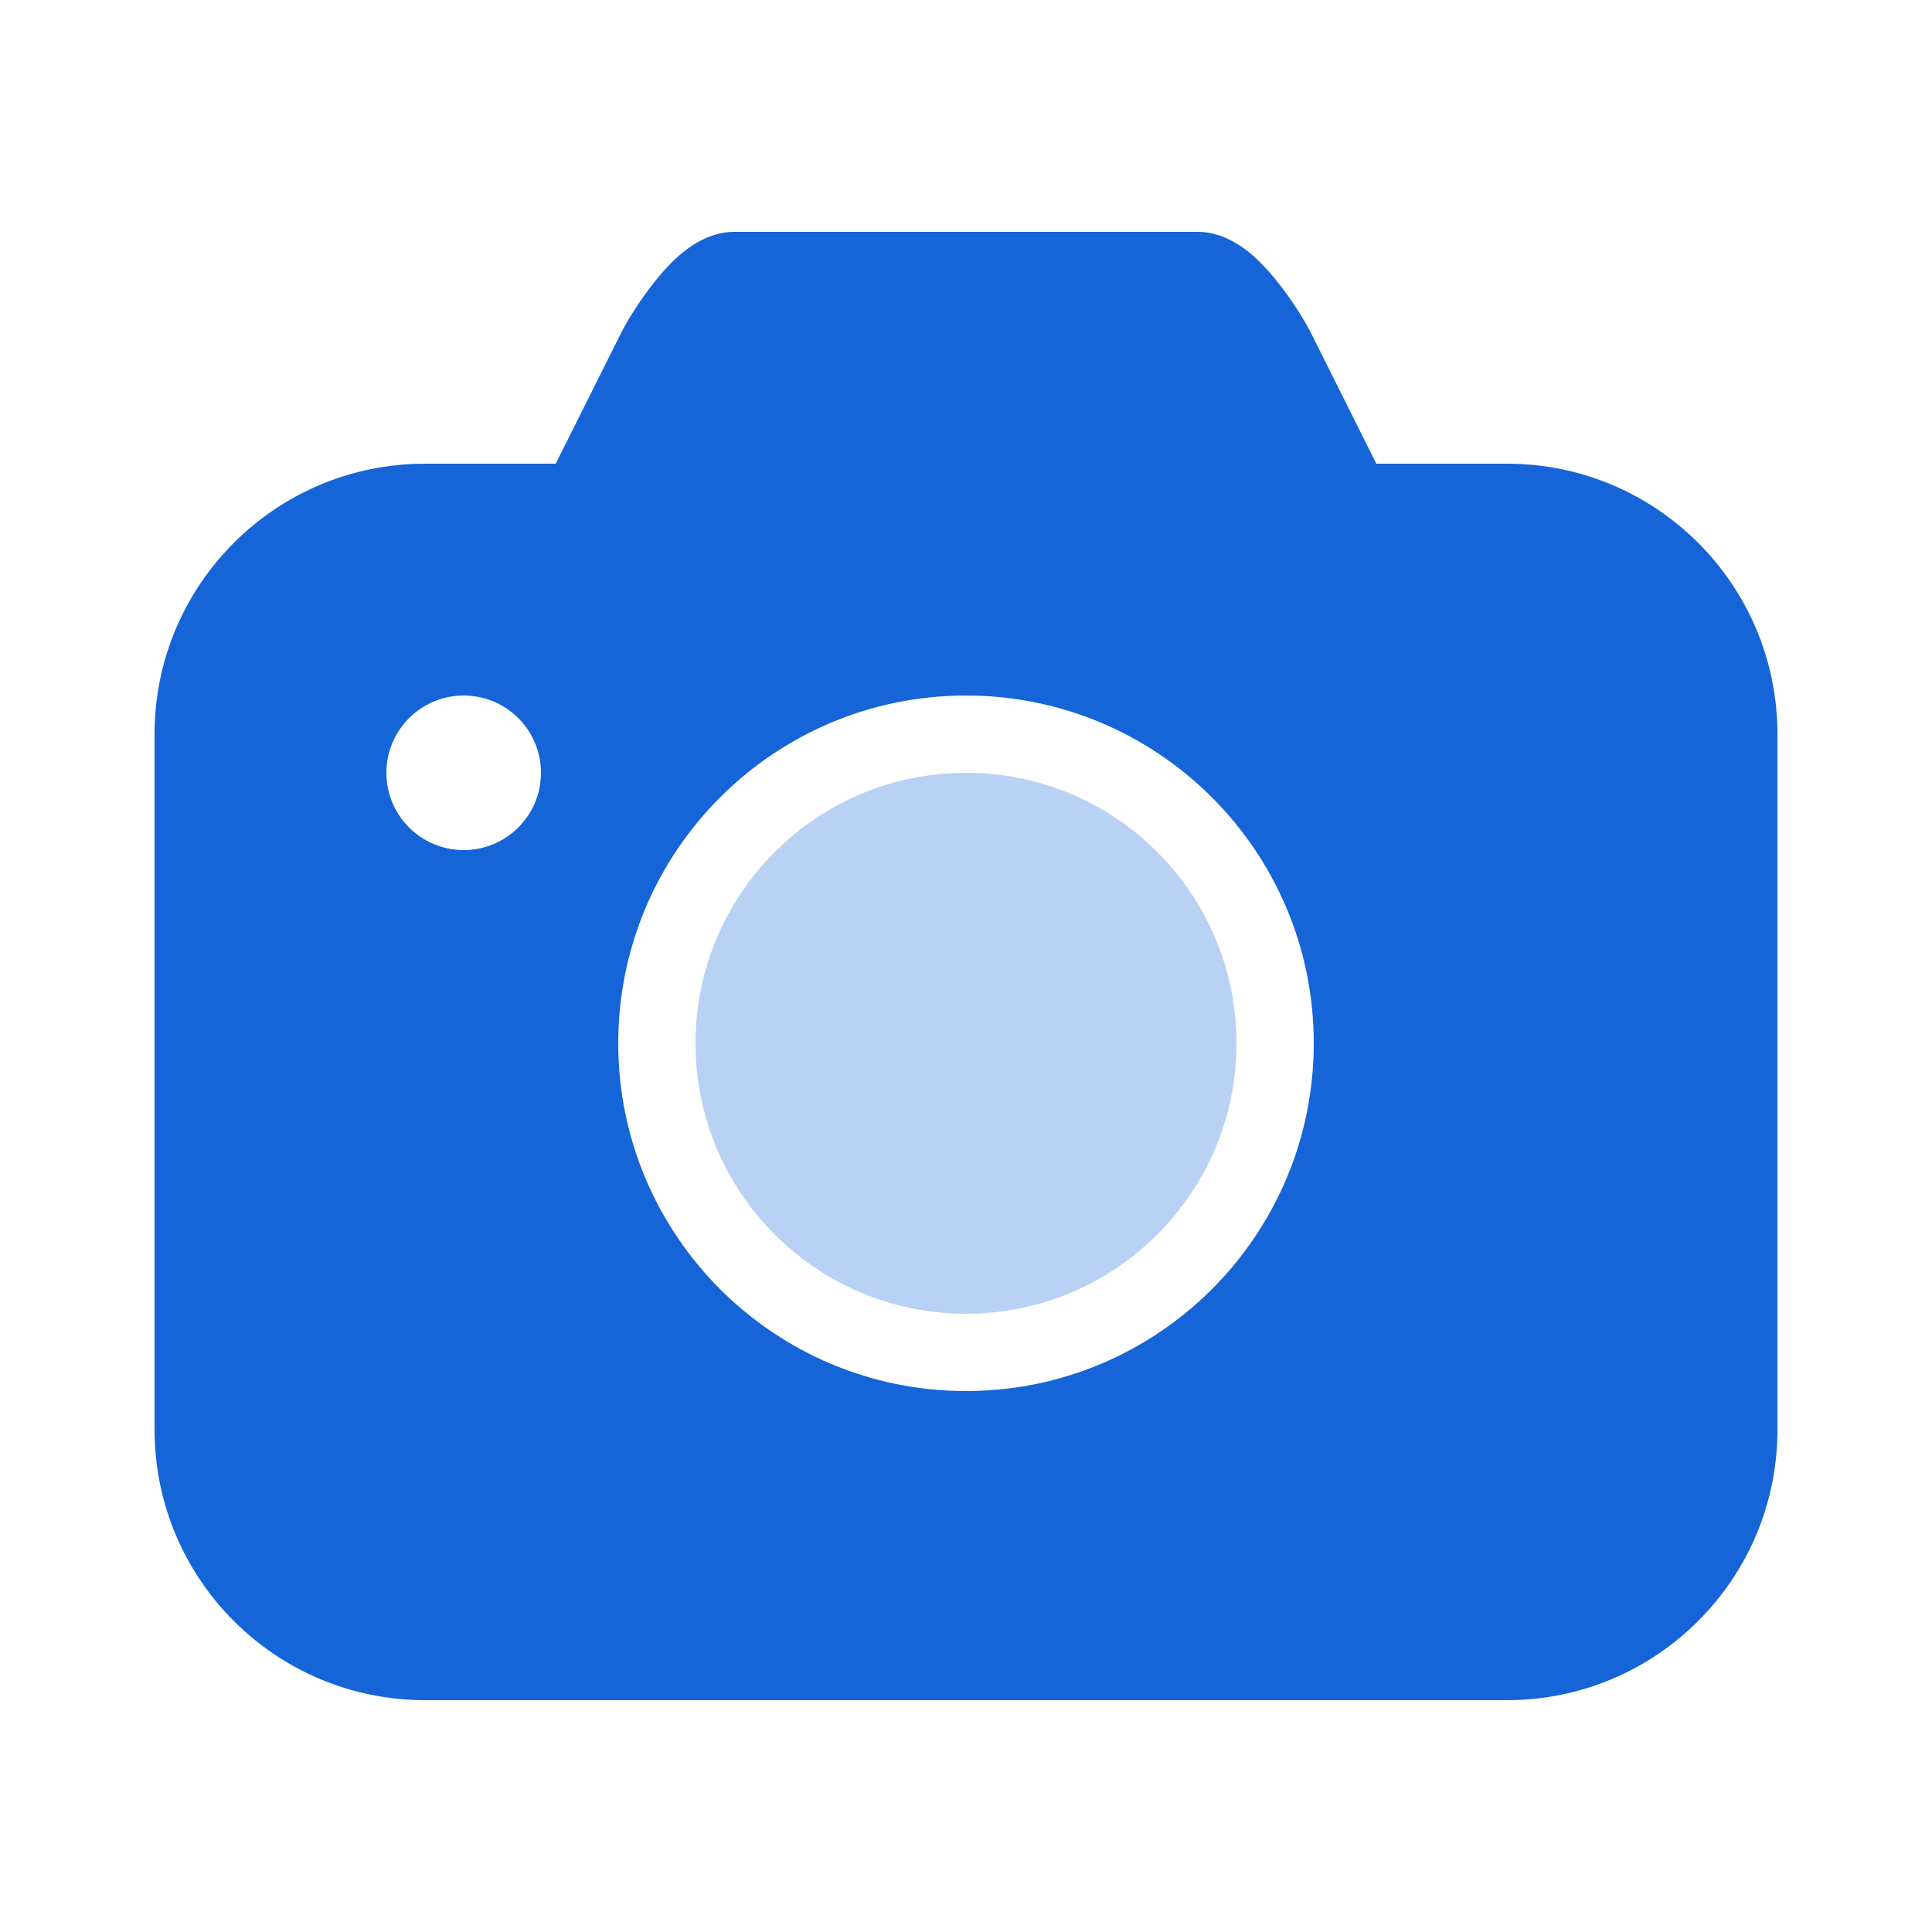 <svg width="40" height="40" viewBox="0 0 40 40" fill="none" xmlns="http://www.w3.org/2000/svg">
<g id="icon_Photos">
<path id="Path" fill-rule="evenodd" clip-rule="evenodd" d="M11.506 9.6L12.897 6.819C13.024 6.585 13.229 6.252 13.491 5.912C13.829 5.474 14.17 5.144 14.554 4.957C14.76 4.857 14.975 4.8 15.2 4.8H24.8C25.025 4.8 25.24 4.857 25.446 4.957C25.83 5.144 26.172 5.474 26.509 5.912C26.771 6.252 26.977 6.585 27.116 6.842L28.495 9.6H31.2C34.293 9.6 36.8 12.107 36.8 15.2V29.6C36.8 32.693 34.293 35.2 31.2 35.2H8.8C5.707 35.2 3.2 32.693 3.2 29.6V15.2C3.2 12.107 5.707 9.6 8.8 9.6H11.506ZM9.6 17.6C10.484 17.6 11.2 16.884 11.2 16C11.2 15.116 10.484 14.4 9.6 14.4C8.717 14.4 8 15.116 8 16C8 16.884 8.717 17.6 9.6 17.6ZM20 28.8C23.977 28.8 27.2 25.576 27.2 21.6C27.2 17.623 23.977 14.4 20 14.4C16.024 14.4 12.8 17.623 12.8 21.6C12.8 25.576 16.024 28.8 20 28.8Z" fill="#1565D8"/>
<path id="Path_2" opacity="0.3" fill-rule="evenodd" clip-rule="evenodd" d="M20 27.2C23.093 27.2 25.6 24.693 25.6 21.6C25.6 18.507 23.093 16 20 16C16.907 16 14.4 18.507 14.4 21.6C14.4 24.693 16.907 27.2 20 27.2Z" fill="#1565D8"/>
</g>
</svg>
